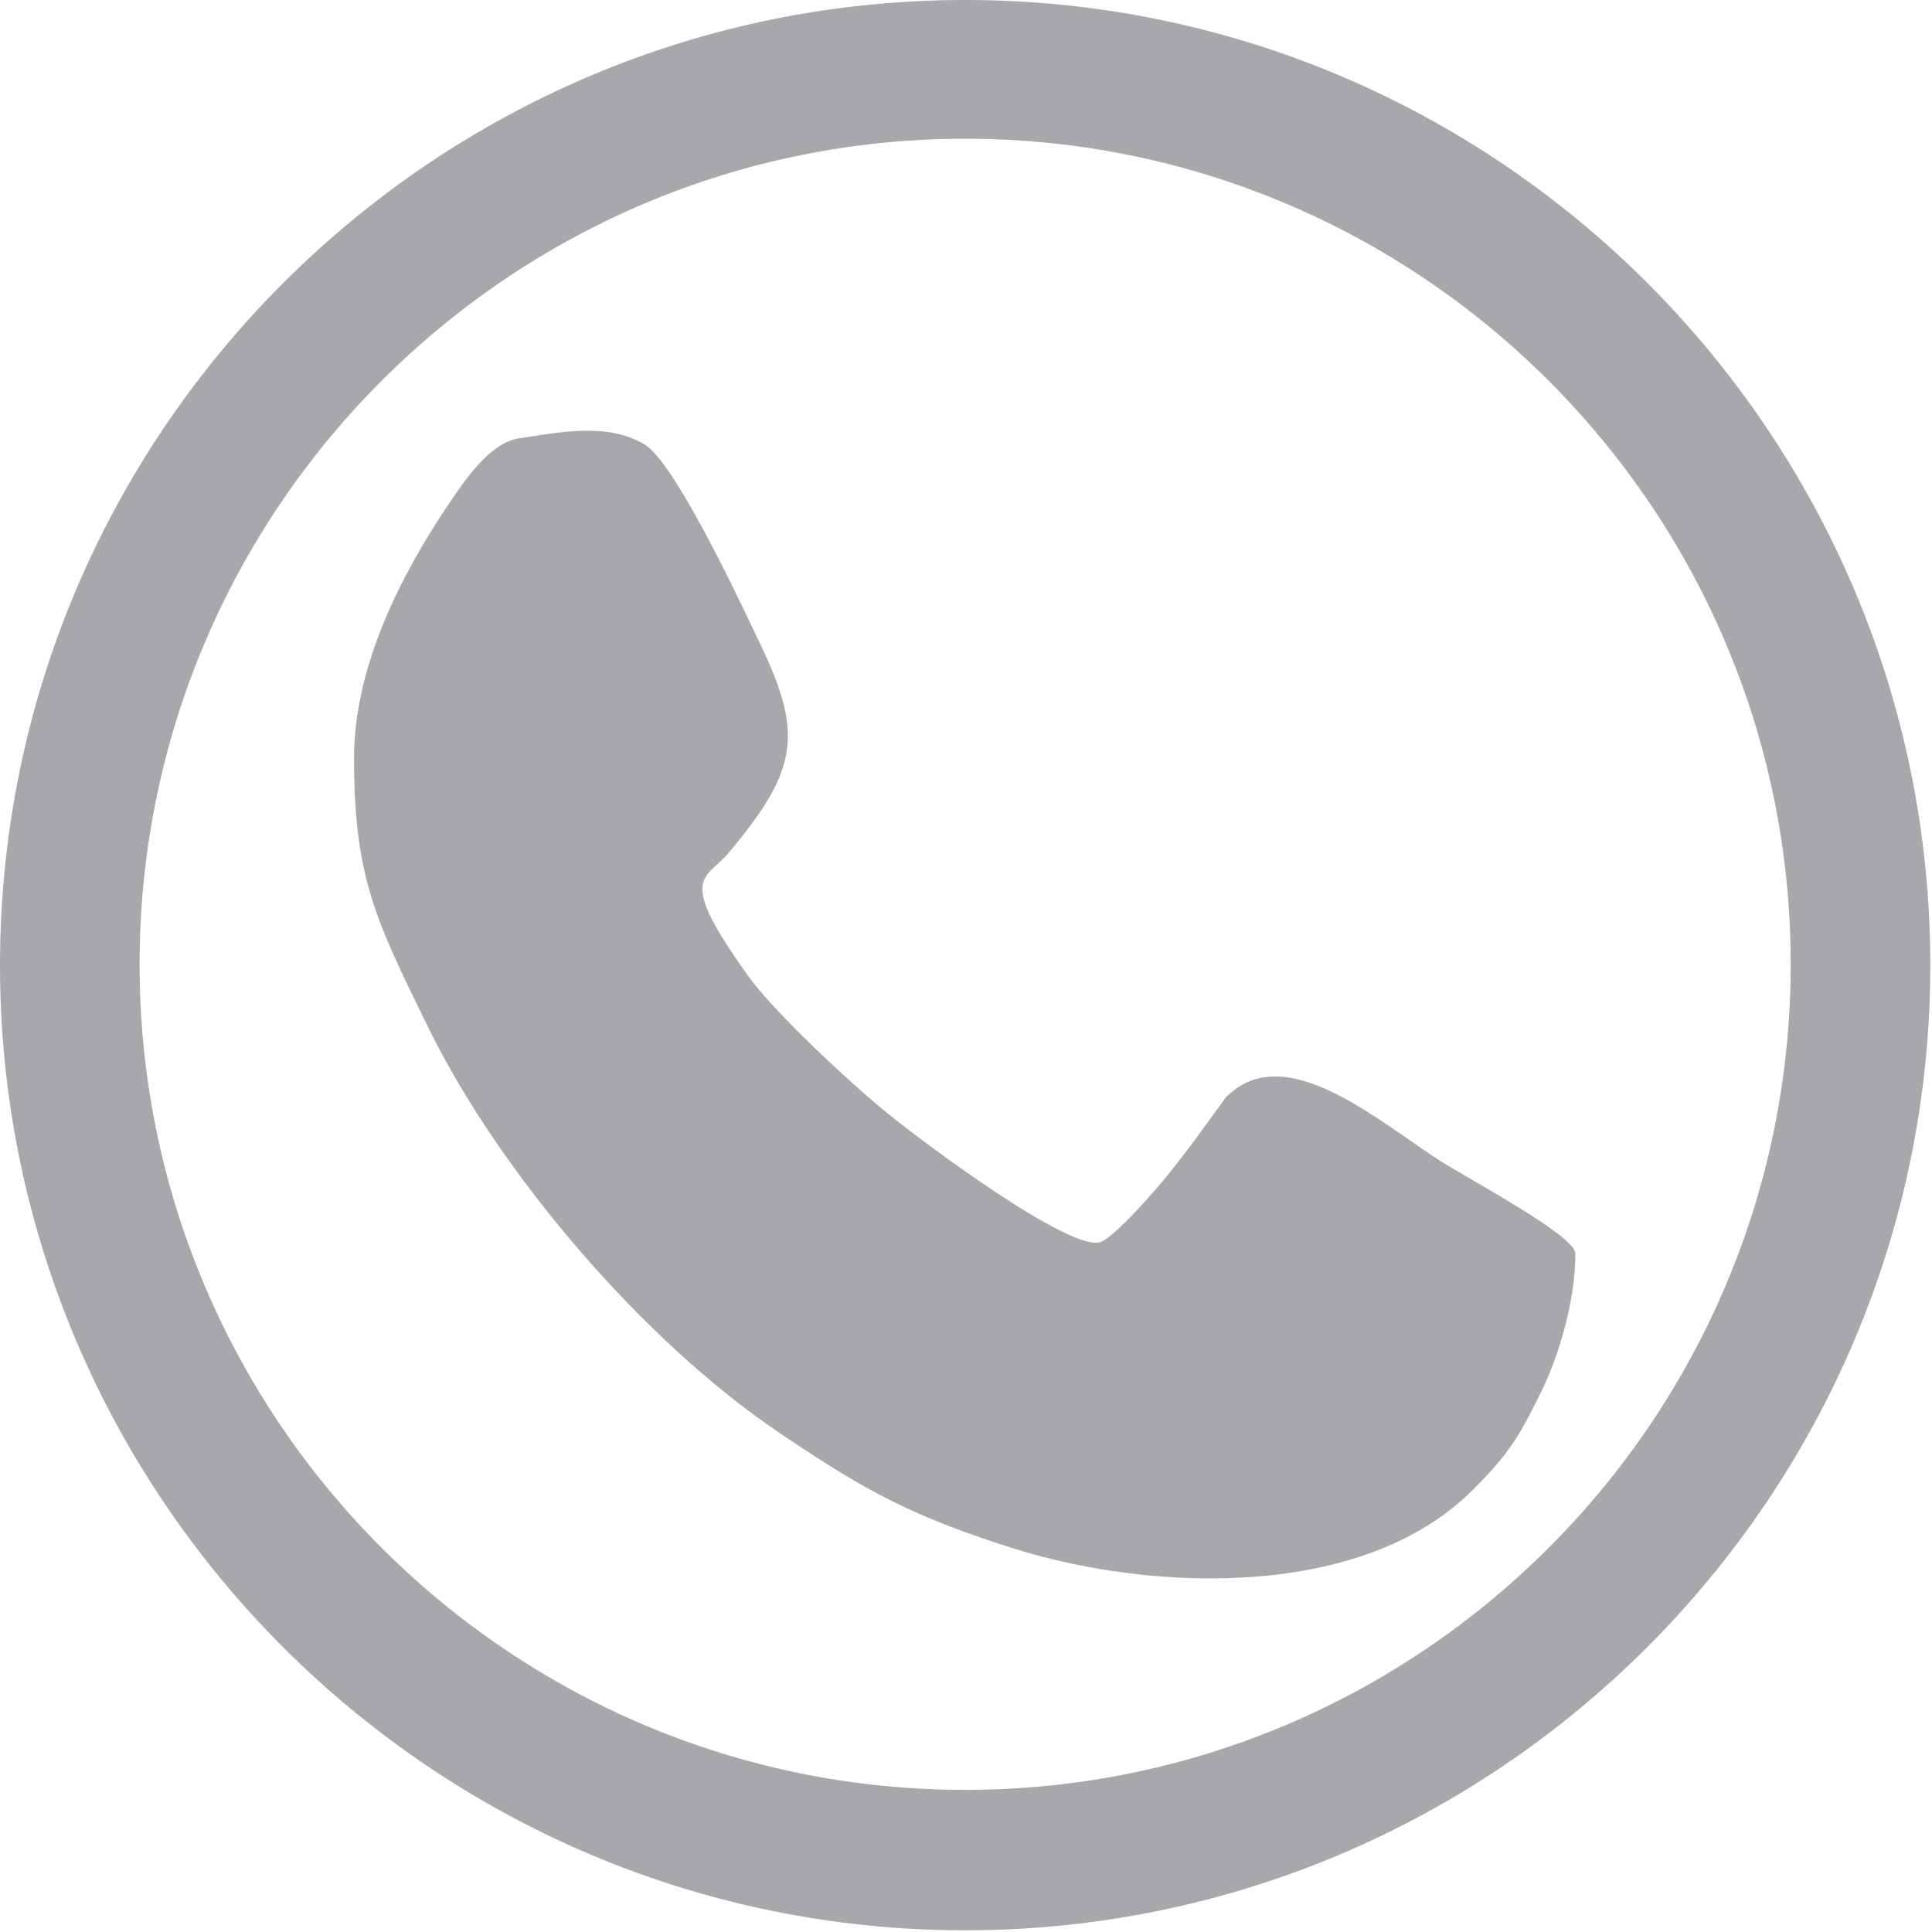 <svg width="227" height="227" viewBox="0 0 227 227" fill="none" xmlns="http://www.w3.org/2000/svg">
<path fill-rule="evenodd" clip-rule="evenodd" d="M0 113.4C0 50.9 50.9 0 113.4 0C176 0 226.8 50.9 226.8 113.4C226.8 175.9 175.9 226.8 113.4 226.8C50.9 226.8 0 175.9 0 113.4ZM16.4 113.3C16.4 166.8 59.9 210.3 113.4 210.3C166.9 210.3 210.4 166.8 210.4 113.3C210.4 59.8 166.9 16.3 113.4 16.3C59.9 16.3 16.4 59.8 16.4 113.3ZM49.989 120.059C44.085 107.972 41.6 102.885 41.6 89.1C41.6 78.3 47.1 67.6 52.6 59.4C52.667 59.302 52.734 59.202 52.803 59.1C54.711 56.283 57.623 51.983 61 51.5C61.426 51.437 61.859 51.369 62.297 51.301C66.704 50.614 71.698 49.835 75.7 52.2C79.11 54.189 86.2 69.1 88.723 74.407C88.863 74.703 88.989 74.968 89.1 75.2C94.4 86.1 93.9 90.3 85.7 100.1C85.225 100.676 84.728 101.132 84.271 101.55C82.033 103.599 80.775 104.751 88 114.8C91.3 119.3 100.4 127.7 104.4 130.9C107.8 133.7 126 147.4 129.4 145.9C131.2 145.1 135.9 139.7 137.5 137.7C137.92 137.151 138.308 136.655 138.682 136.177C139.466 135.174 140.187 134.251 141 133.1L143.7 129.4C143.959 129.038 144.003 128.943 144.069 128.867C144.131 128.796 144.211 128.741 144.5 128.5C150.292 123.322 158.703 129.158 165.745 134.044C166.727 134.725 167.682 135.388 168.6 136C169.43 136.562 171 137.476 172.852 138.556C177.917 141.505 185.1 145.689 185.1 147.3C185.1 152.9 183.1 159.5 181 163.7C178.4 169 177.1 171 173.1 175C160.3 187.9 135.7 187.1 119.3 182C107.2 178.2 101.7 175.2 91.5 168.3C75.5 157.5 58.8 137.9 50.4 120.9C50.261 120.616 50.124 120.336 49.989 120.059Z" fill="#A6A8AB"/>
</svg>
